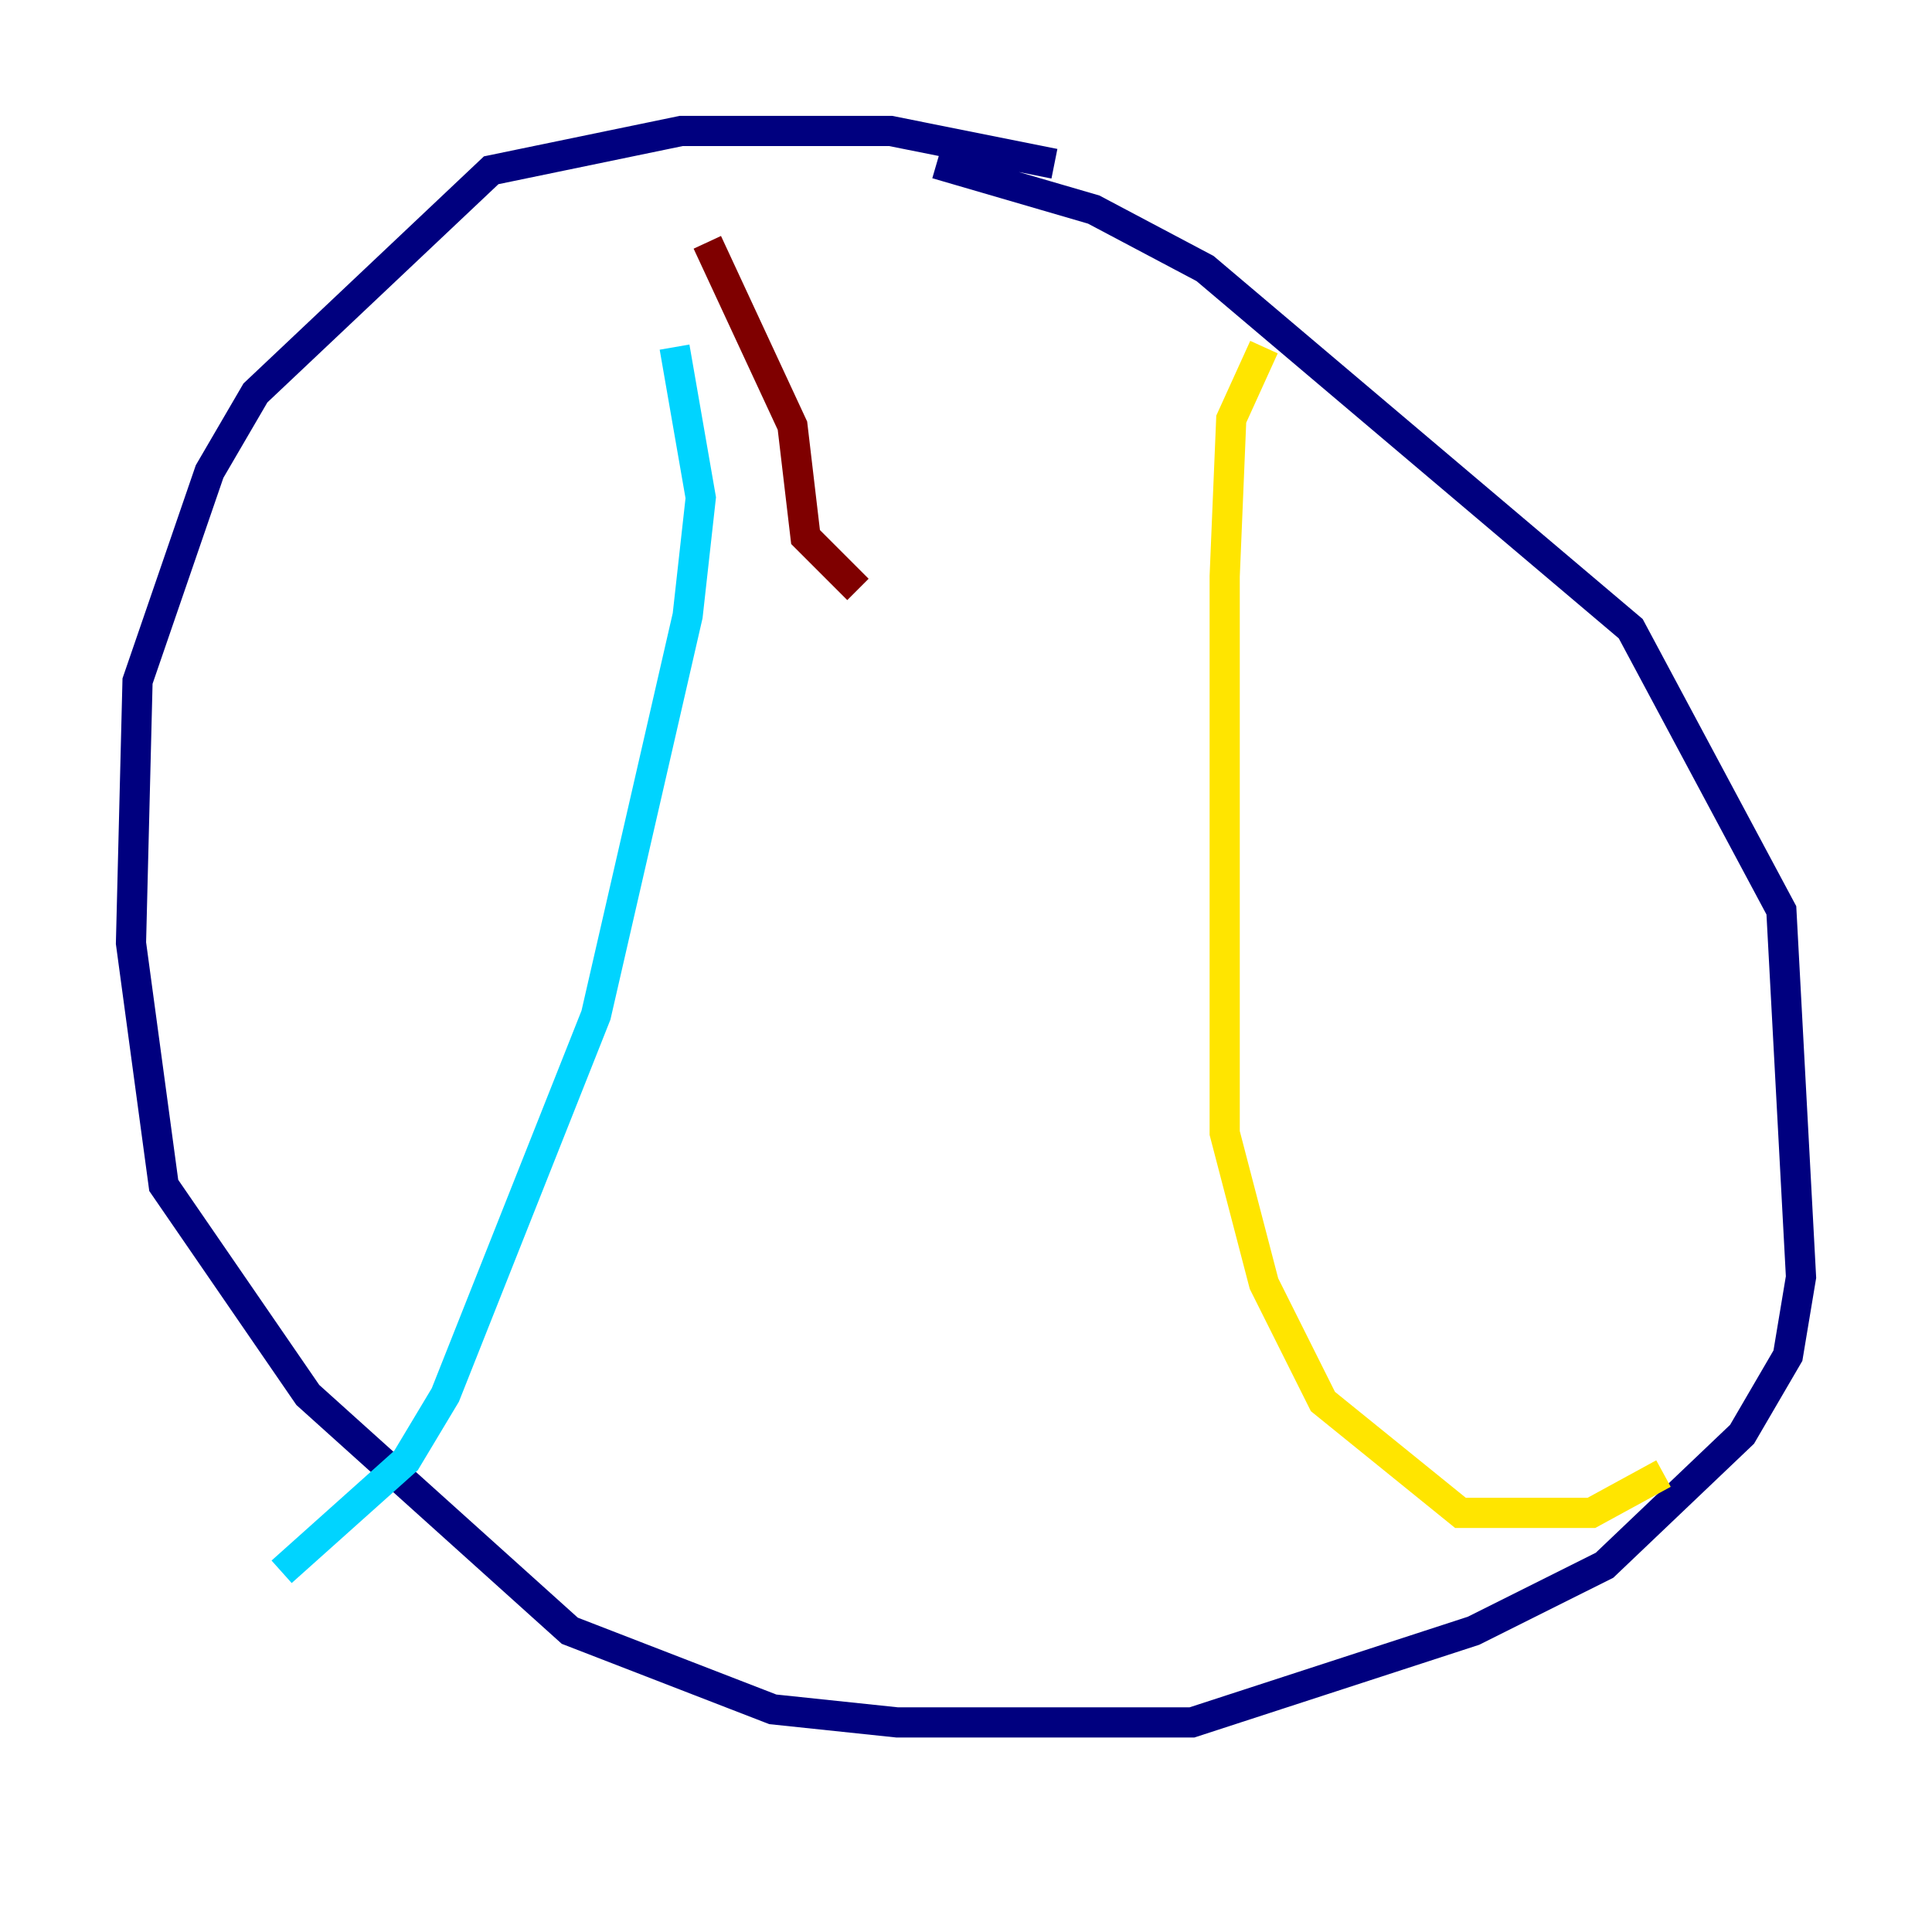 <?xml version="1.0" encoding="utf-8" ?>
<svg baseProfile="tiny" height="128" version="1.2" viewBox="0,0,128,128" width="128" xmlns="http://www.w3.org/2000/svg" xmlns:ev="http://www.w3.org/2001/xml-events" xmlns:xlink="http://www.w3.org/1999/xlink"><defs /><polyline fill="none" points="69.858,10.848 59.01,8.678 45.125,8.678 32.542,11.281 16.922,26.034 13.885,31.241 9.112,45.125 8.678,62.481 10.848,78.536 20.393,92.42 37.749,108.041 51.2,113.248 59.444,114.115 78.969,114.115 97.627,108.041 106.305,103.702 115.417,95.024 118.454,89.817 119.322,84.61 118.02,60.312 108.041,41.654 79.837,17.79 72.461,13.885 62.047,10.848" stroke="#00007f" stroke-width="2" /><polyline fill="none" points="44.691,22.997 46.427,32.976 45.559,40.786 39.485,67.254 29.505,92.42 26.902,96.759 18.658,104.136" stroke="#00d4ff" stroke-width="2" /><polyline fill="none" points="83.742,22.997 81.573,27.77 81.139,38.183 81.139,75.064 83.742,85.044 87.647,92.854 96.759,100.231 105.437,100.231 110.21,97.627" stroke="#ffe500" stroke-width="2" /><polyline fill="none" points="56.841,39.051 53.37,35.58 52.502,28.203 46.861,16.054" stroke="#7f0000" stroke-width="2" /></svg>